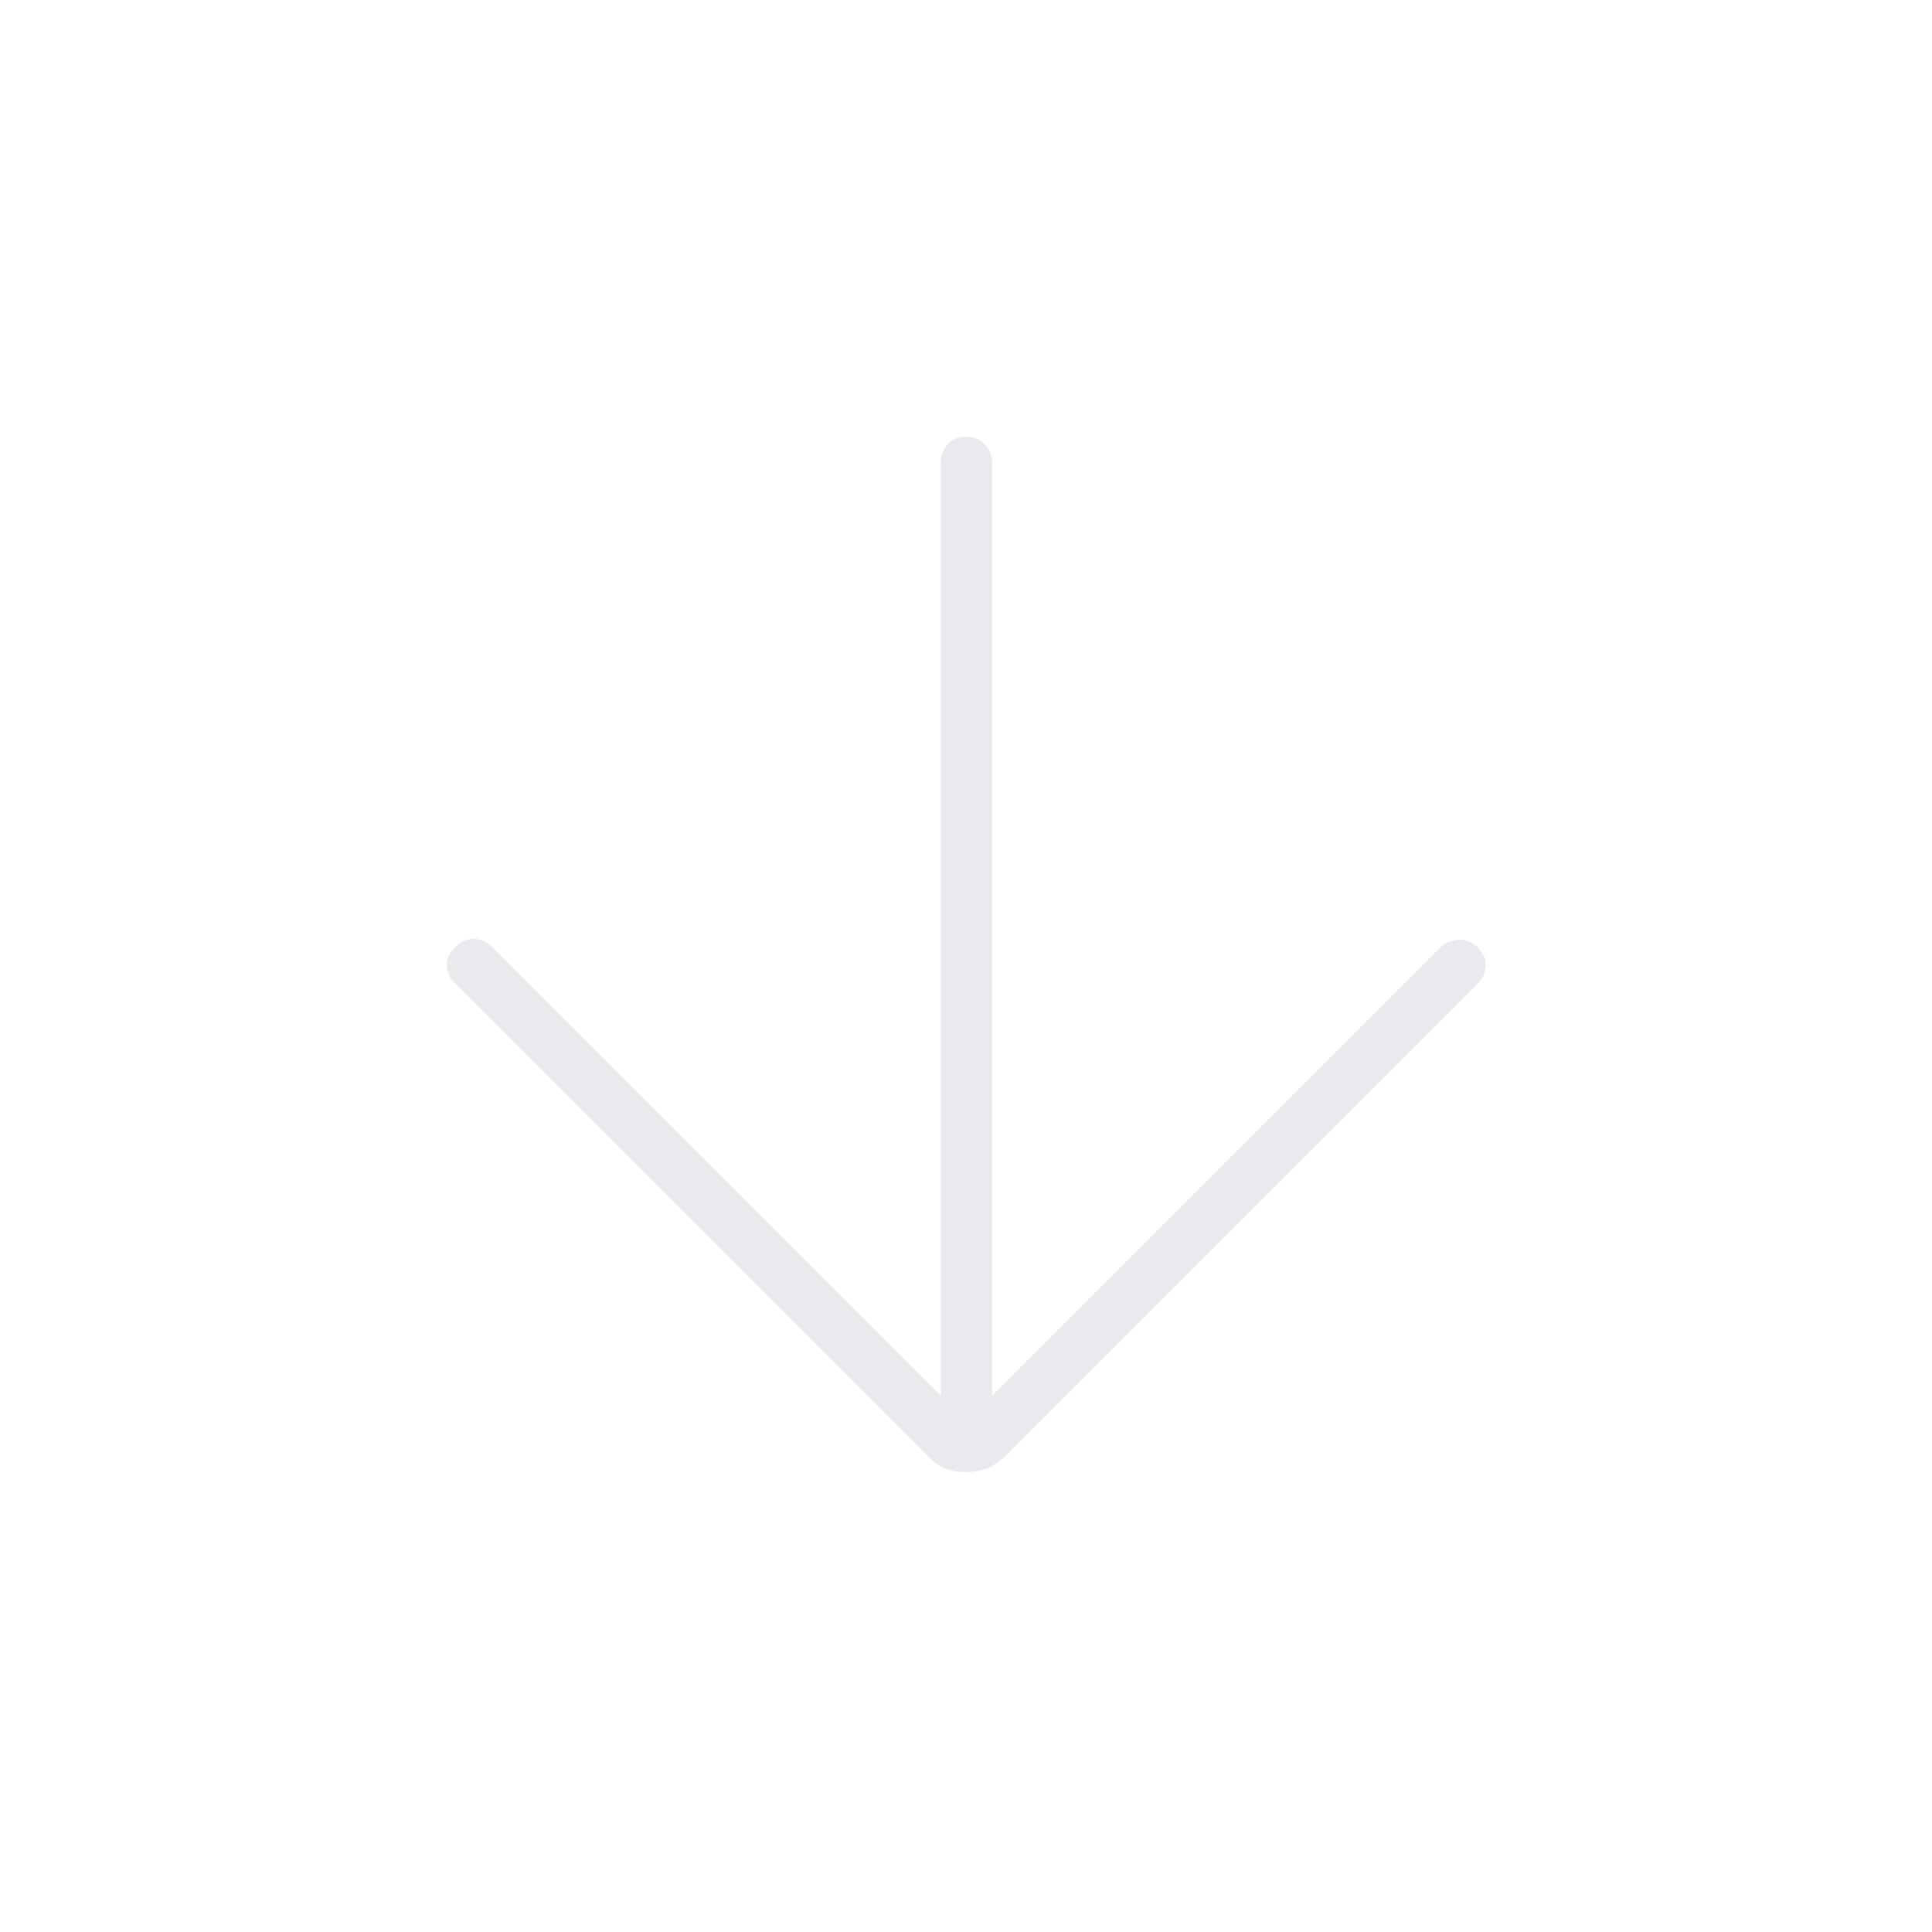 <svg xmlns="http://www.w3.org/2000/svg" height="24px" viewBox="0 -960 960 960" width="24px" fill="#e8eaed"><path d="M467.5-266.5v-464q0-5 3.5-8.75t9-3.75q5.5 0 9.25 3.75t3.75 8.75v464L715.5-489q3.5-3.5 8.75-4t9.75 3.5q4.5 4.5 4.25 9.5t-4.25 9L500.5-237.5q-5 5-9.75 7t-10.75 2q-6 0-10.75-2t-9.25-7L226.5-471q-4-3.5-4.5-8.75t4.5-9.75q4-4 8.75-4t9.25 4l223 223Z"/></svg>